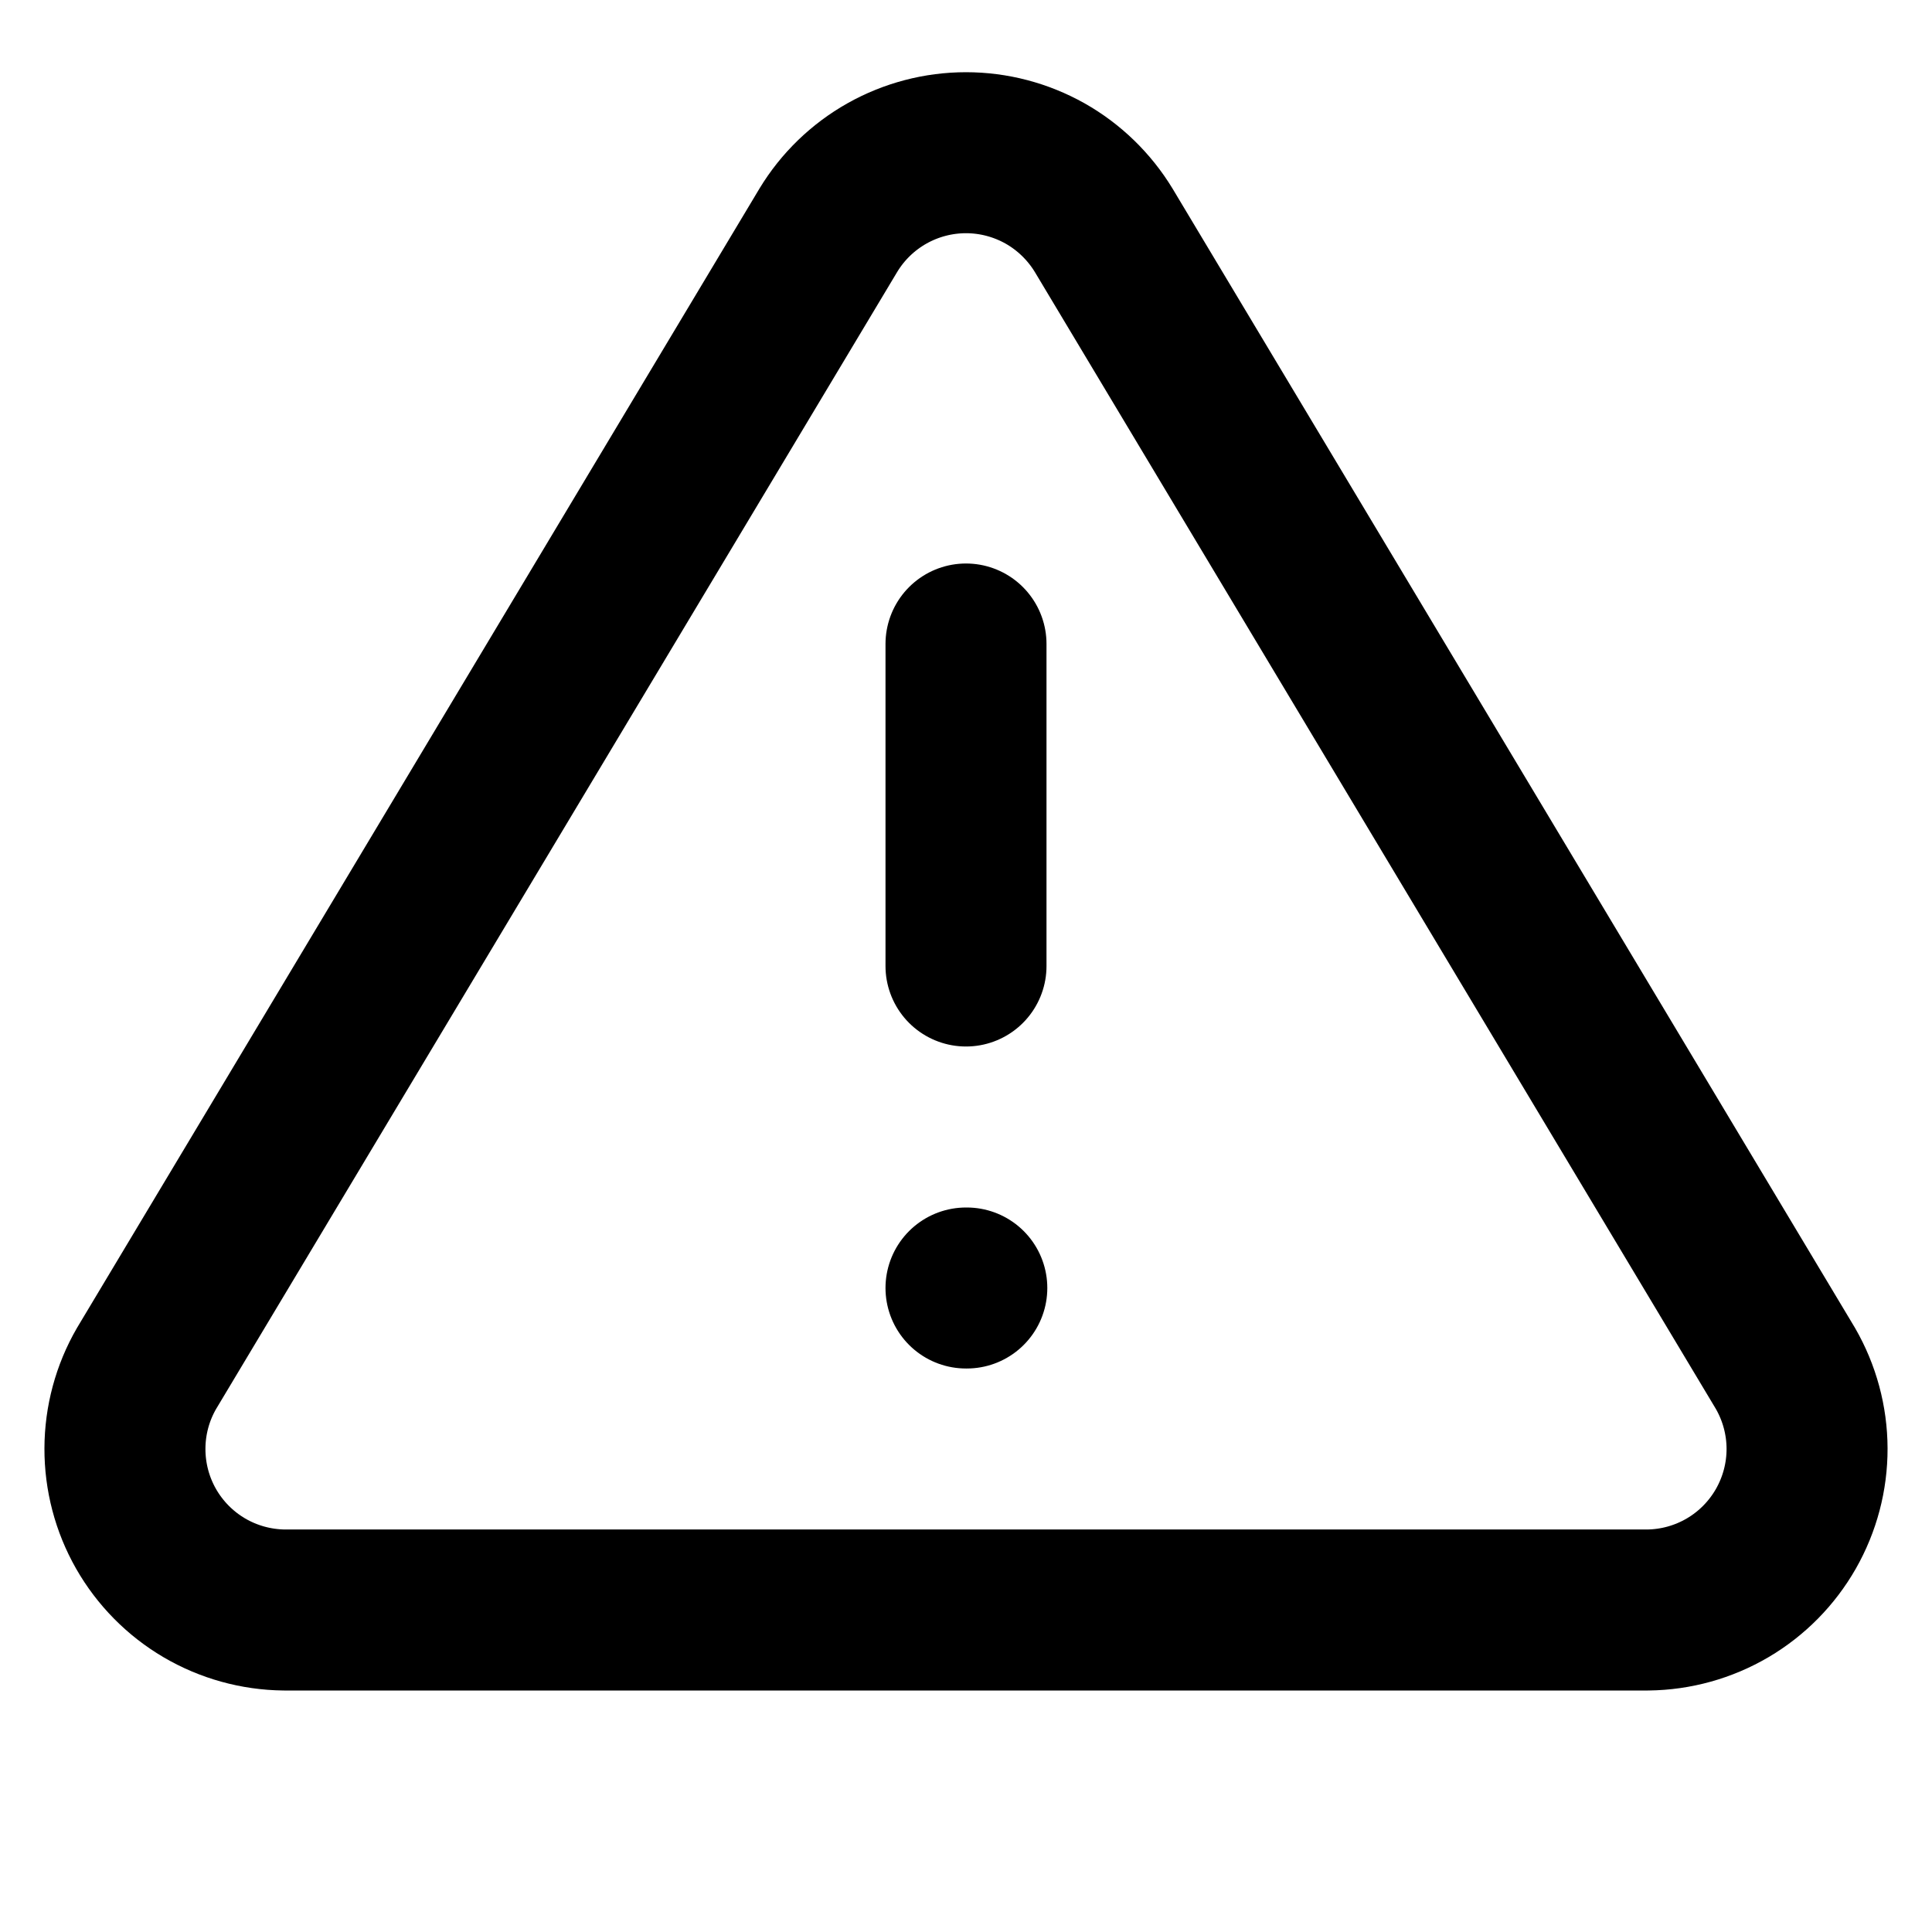 <svg width="24" height="24" viewBox="0 0 24 24" fill="none" xmlns="http://www.w3.org/2000/svg">
<path d="M12 8V12M12 16H12.01M10.29 2.86L1.82 17C1.645 17.302 1.553 17.645 1.552 17.994C1.551 18.344 1.641 18.687 1.814 18.991C1.987 19.294 2.236 19.547 2.537 19.724C2.838 19.901 3.181 19.996 3.53 20H20.47C20.819 19.996 21.161 19.901 21.462 19.724C21.763 19.547 22.012 19.294 22.185 18.991C22.358 18.687 22.449 18.344 22.448 17.994C22.447 17.645 22.354 17.302 22.18 17L13.71 2.86C13.531 2.566 13.28 2.323 12.981 2.154C12.681 1.986 12.344 1.897 12 1.897C11.656 1.897 11.318 1.986 11.019 2.154C10.719 2.323 10.468 2.566 10.29 2.86Z" stroke="currentColor" stroke-width="2" stroke-linecap="round" stroke-linejoin="round"/>
</svg>

